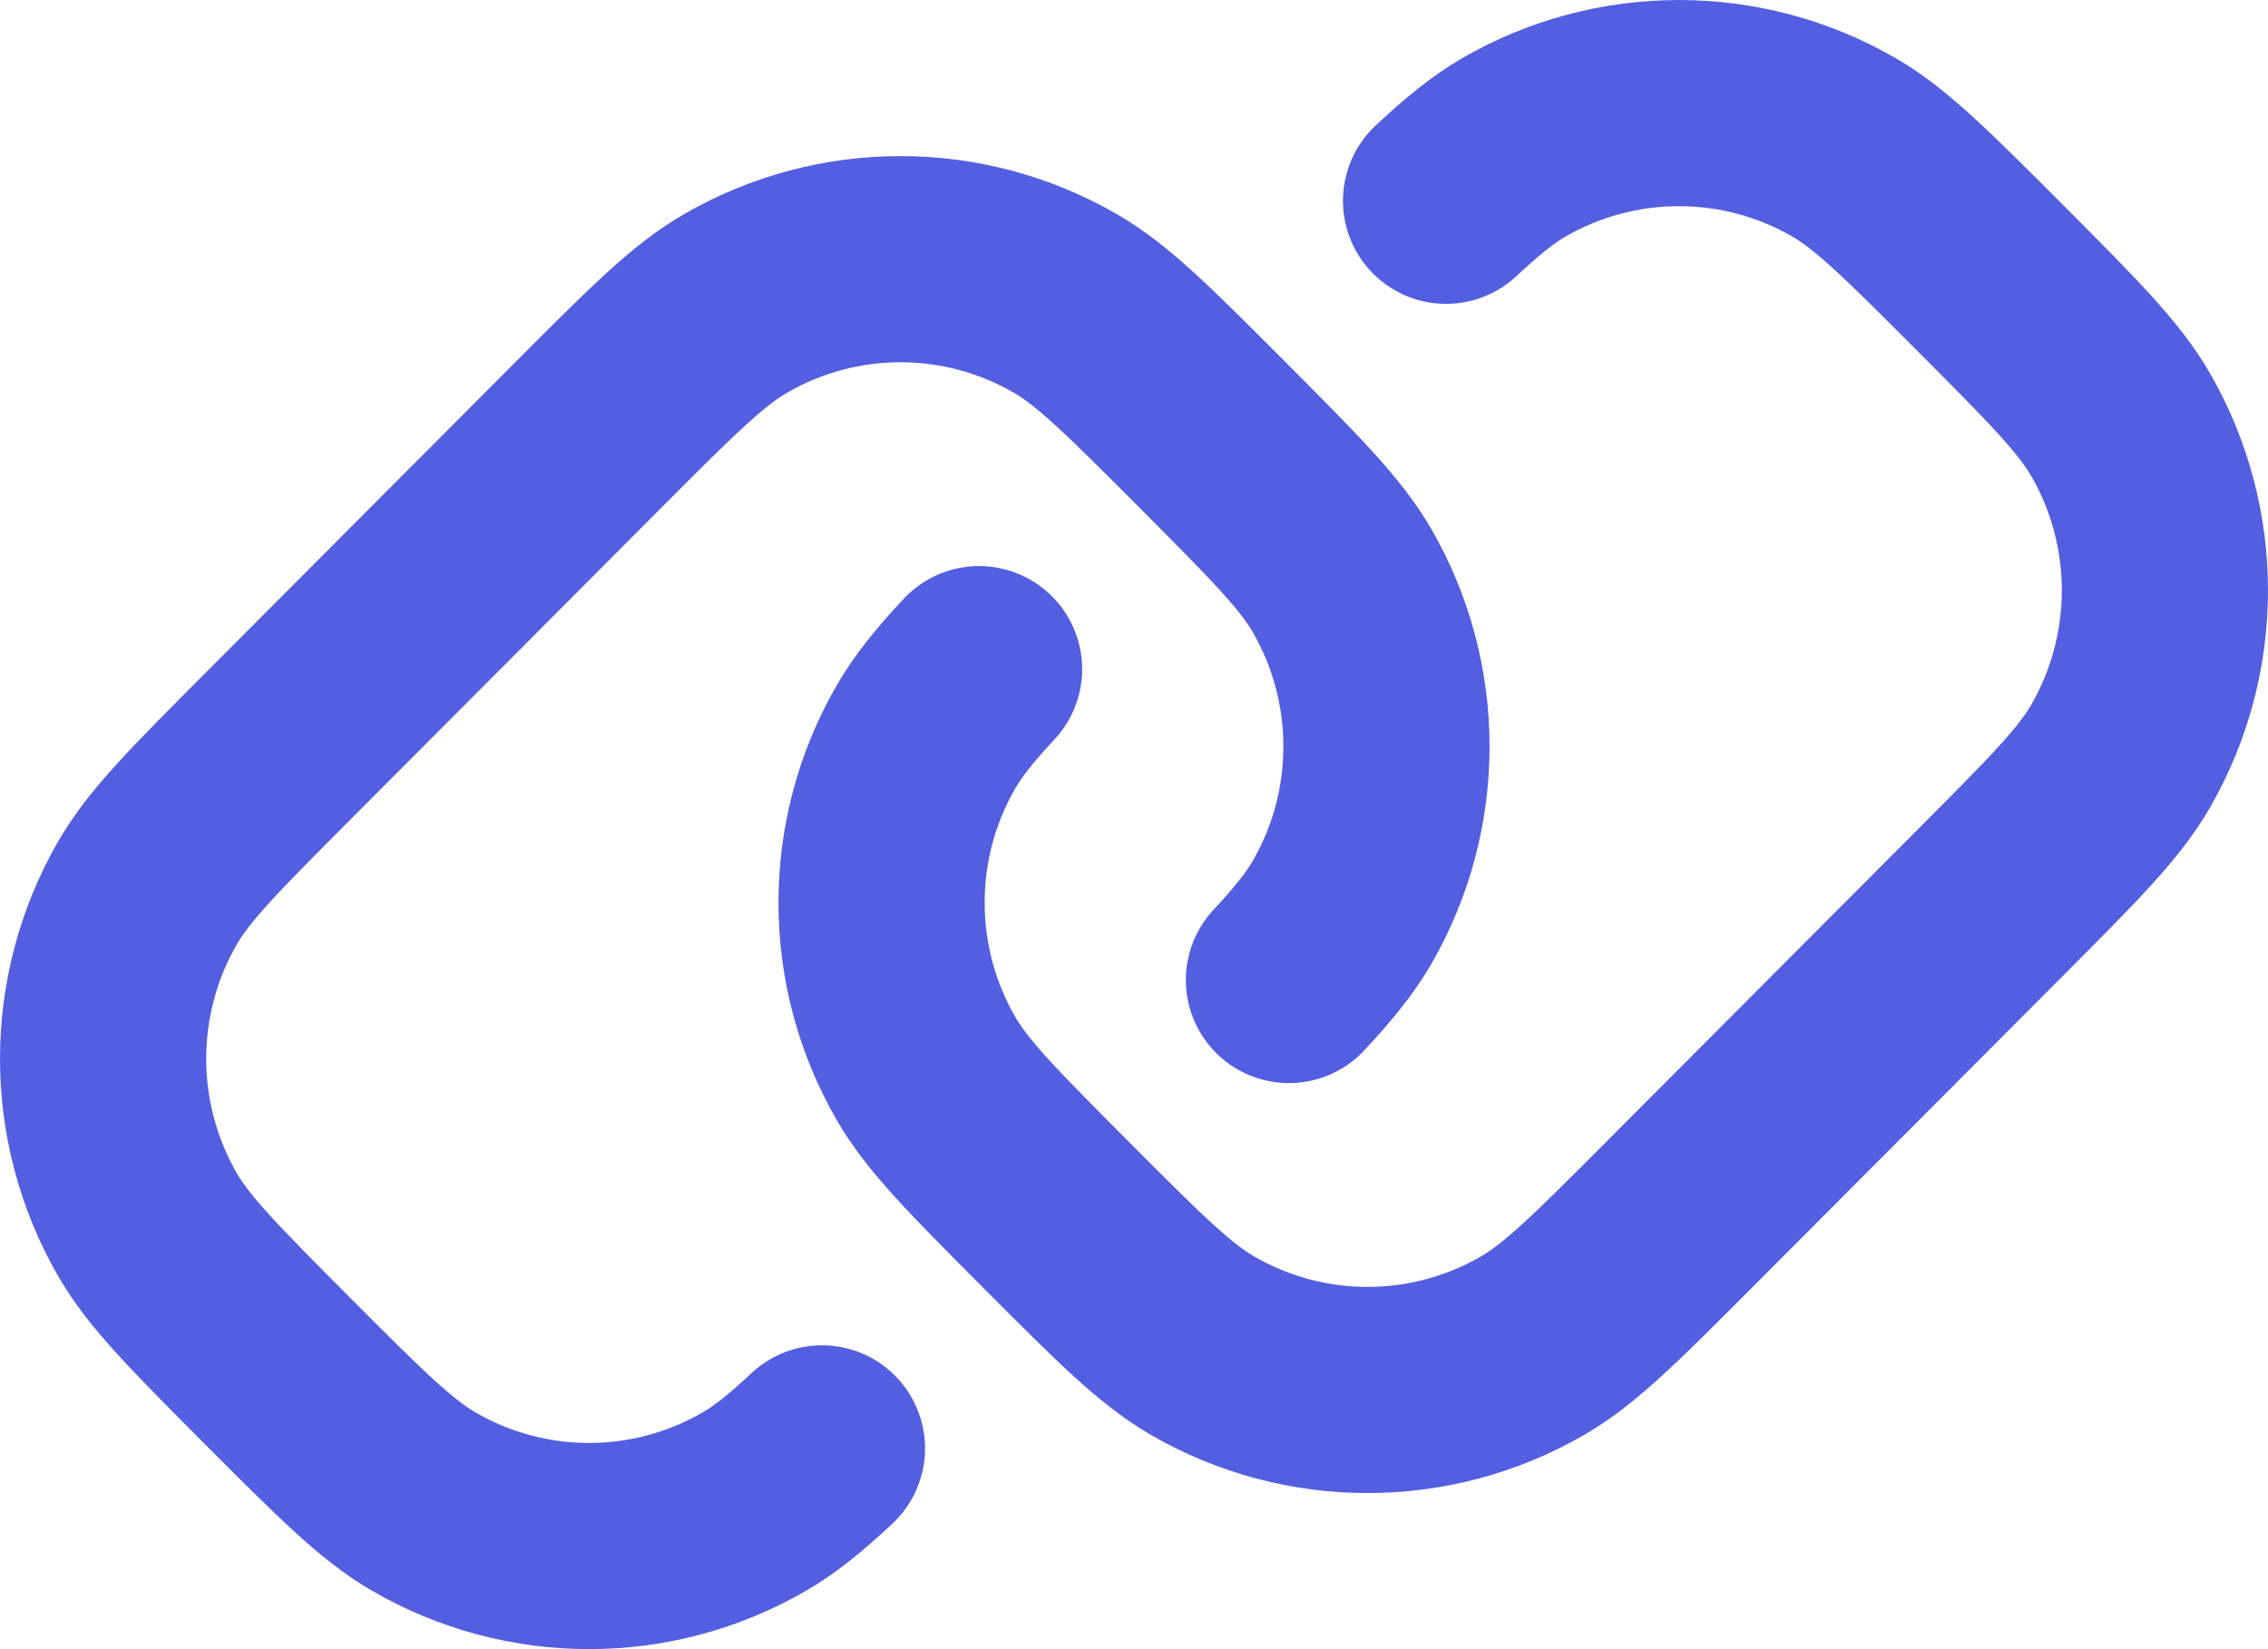 <svg width="22" height="16" viewBox="0 0 22 16" fill="none" xmlns="http://www.w3.org/2000/svg">
<path d="M7.973 14.052C7.717 14.292 7.518 14.452 7.316 14.569C6.325 15.143 5.103 15.143 4.112 14.569C3.747 14.358 3.396 14.006 2.693 13.302C1.991 12.597 1.64 12.245 1.429 11.879C0.857 10.884 0.857 9.66 1.429 8.665C1.64 8.299 1.991 7.947 2.693 7.243L5.714 4.213C6.416 3.509 6.767 3.157 7.133 2.945C8.124 2.371 9.345 2.371 10.336 2.945C10.702 3.157 11.053 3.509 11.755 4.213C12.457 4.918 12.809 5.27 13.02 5.636C13.592 6.63 13.592 7.855 13.02 8.849C12.902 9.052 12.743 9.251 12.503 9.508M9.497 6.492C9.257 6.749 9.098 6.948 8.981 7.151C8.408 8.145 8.408 9.37 8.981 10.364C9.191 10.73 9.543 11.082 10.245 11.787C10.947 12.491 11.298 12.843 11.664 13.055C12.655 13.629 13.876 13.629 14.867 13.055C15.233 12.843 15.584 12.491 16.286 11.787L19.307 8.757C20.009 8.053 20.36 7.701 20.571 7.335C21.143 6.34 21.143 5.115 20.571 4.121C20.36 3.755 20.009 3.403 19.307 2.698C18.604 1.994 18.253 1.642 17.888 1.43C16.897 0.857 15.675 0.857 14.684 1.43C14.482 1.548 14.284 1.708 14.027 1.948" stroke="#535EE1" stroke-width="2" stroke-linecap="round"/>
</svg>
